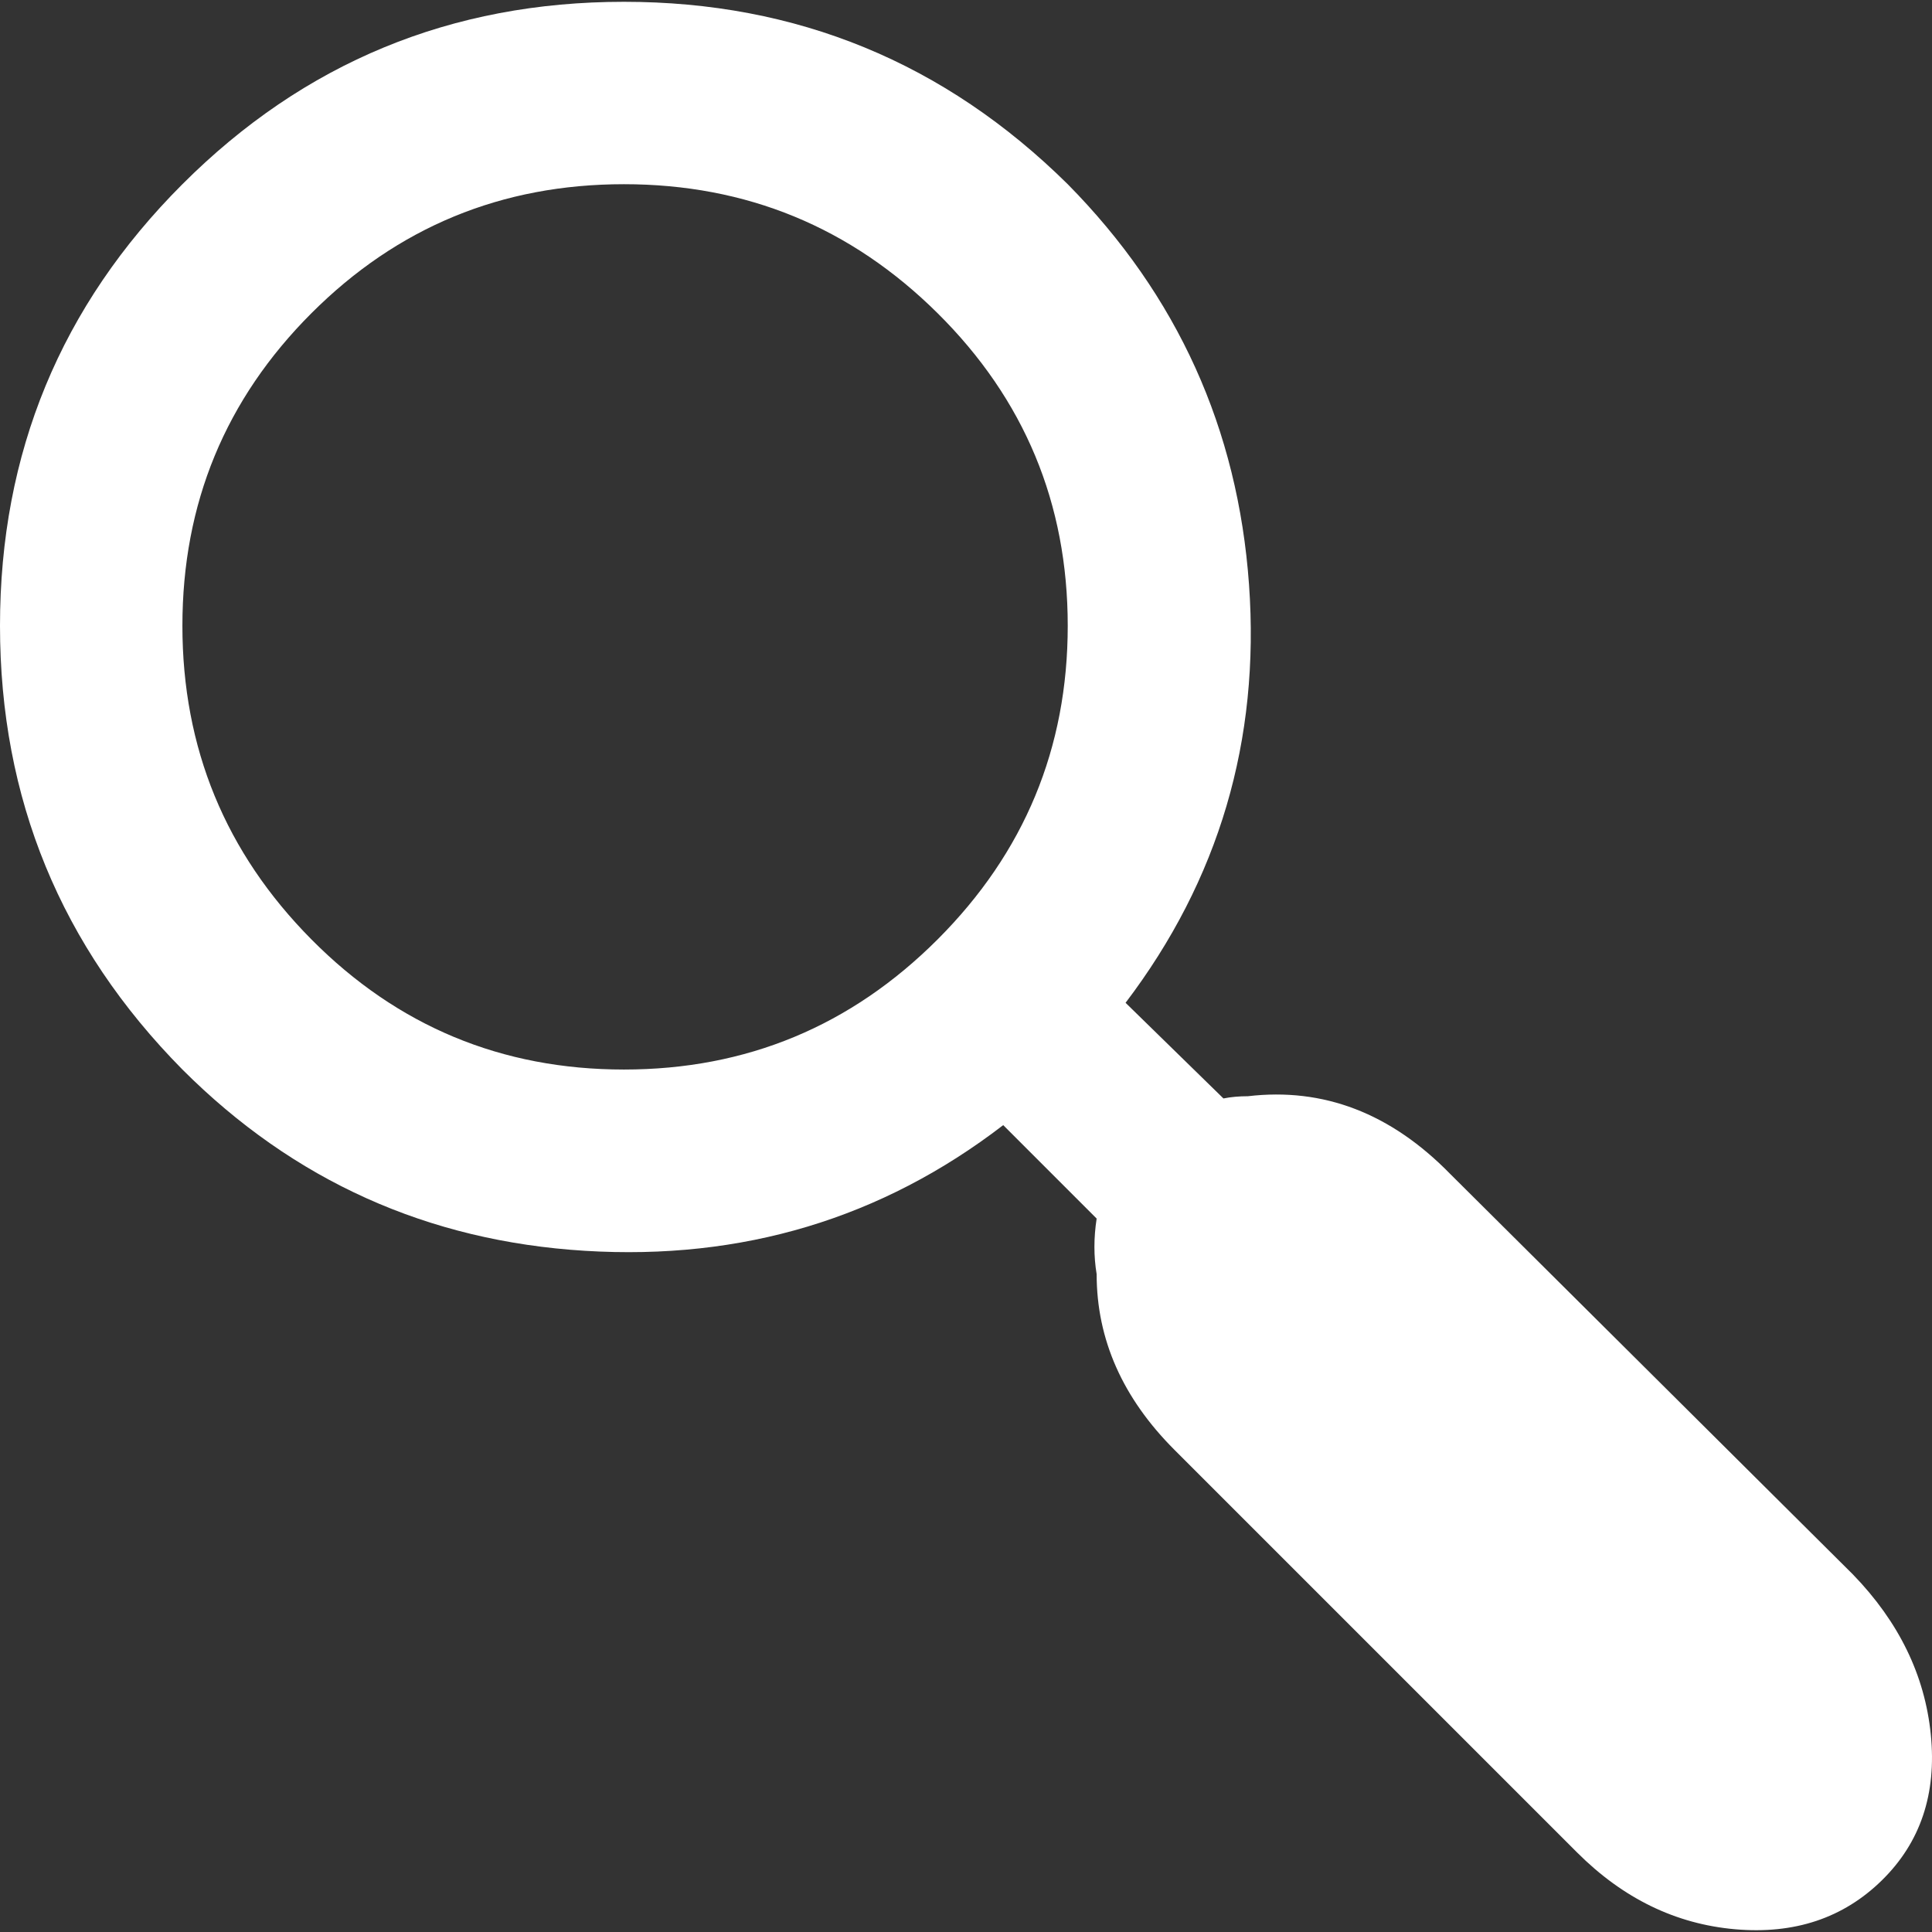 <?xml version="1.0" encoding="UTF-8" standalone="no"?>
<!-- Generator: Adobe Illustrator 18.1.1, SVG Export Plug-In . SVG Version: 6.00 Build 0)  -->

<svg
   xmlns:dc="http://purl.org/dc/elements/1.1/"
   xmlns:cc="http://creativecommons.org/ns#"
   xmlns:rdf="http://www.w3.org/1999/02/22-rdf-syntax-ns#"
   xmlns:svg="http://www.w3.org/2000/svg"
   xmlns="http://www.w3.org/2000/svg"
   xmlns:sodipodi="http://sodipodi.sourceforge.net/DTD/sodipodi-0.dtd"
   xmlns:inkscape="http://www.inkscape.org/namespaces/inkscape"
   version="1.1"
   id="Capa_1"
   x="0px"
   y="0px"
   viewBox="0 0 519.085 519.085"
   style="enable-background:new 0 0 519.085 519.085;"
   xml:space="preserve"
   inkscape:version="0.48.5 r10040"
   width="100%"
   height="100%"
   sodipodi:docname="magnifyingglass2.svg"><rect x="0" y="0" width="519.085" height="519.085" fill="#333333" stroke="none"/><defs
   id="defs41" /><sodipodi:namedview
   pagecolor="#ffffff"
   bordercolor="#666666"
   borderopacity="1"
   objecttolerance="10"
   gridtolerance="10"
   guidetolerance="10"
   inkscape:pageopacity="0"
   inkscape:pageshadow="2"
   inkscape:window-width="1600"
   inkscape:window-height="848"
   id="namedview39"
   showgrid="false"
   inkscape:zoom="0.80431806"
   inkscape:cx="5.073639"
   inkscape:cy="242.13593"
   inkscape:window-x="-8"
   inkscape:window-y="588"
   inkscape:window-maximized="1"
   inkscape:current-layer="Capa_1" />
<g
   id="g3"
   transform="matrix(-1,0,0,1,519.085,0)"
   style="fill:#ffffff">
	<g
   id="g5"
   style="fill:#ffffff">
		<path
   style="fill:#ffffff"
   d="M 470.077,49.492 C 437.405,16.82 397.86,0.484 351.442,0.484 c -46.419,0 -86.163,16.336 -119.232,49.008 -29.484,29.883 -45.721,65.742 -48.709,107.578 -2.988,41.836 8.068,79.29 33.17,112.359 l -26.297,25.699 c -1.992,-0.398 -4.184,-0.598 -6.574,-0.598 -20.32,-2.395 -38.449,4.582 -54.387,20.918 L 21.237,423.027 c -12.352,12.75 -19.324,27.094 -20.918,43.029 -1.594,15.938 2.789,28.986 13.148,39.146 10.359,10.16 23.508,14.543 39.445,13.145 15.937,-1.395 30.082,-8.268 42.434,-20.619 L 203.522,389.554 c 13.945,-13.941 20.918,-29.684 20.918,-47.215 0.797,-4.781 0.797,-9.762 0,-14.939 l 25.102,-25.104 c 32.672,25.104 70.125,36.357 112.359,33.77 42.231,-2.59 78.293,-18.824 108.176,-48.711 32.672,-33.067 49.008,-72.811 49.008,-119.229 0,-46.418 -16.336,-85.962 -49.008,-118.634 z m -34.664,202.905 c -23.109,23.31 -51.103,34.964 -83.971,34.964 -32.872,0 -60.963,-11.654 -84.271,-34.964 -23.309,-23.309 -34.963,-51.397 -34.963,-84.27 0,-32.873 11.654,-60.861 34.963,-83.971 23.31,-23.11 51.397,-34.664 84.271,-34.664 32.869,0 60.859,11.555 83.971,34.664 23.106,23.109 34.664,51.1 34.664,83.971 0,32.871 -11.556,60.961 -34.664,84.27 z"
   id="path7"
   inkscape:connector-curvature="0" />
	</g>
</g>
<g
   id="g9">
</g>
<g
   id="g11">
</g>
<g
   id="g13">
</g>
<g
   id="g15">
</g>
<g
   id="g17">
</g>
<g
   id="g19">
</g>
<g
   id="g21">
</g>
<g
   id="g23">
</g>
<g
   id="g25">
</g>
<g
   id="g27">
</g>
<g
   id="g29">
</g>
<g
   id="g31">
</g>
<g
   id="g33">
</g>
<g
   id="g35">
</g>
<g
   id="g37">
</g>
</svg>